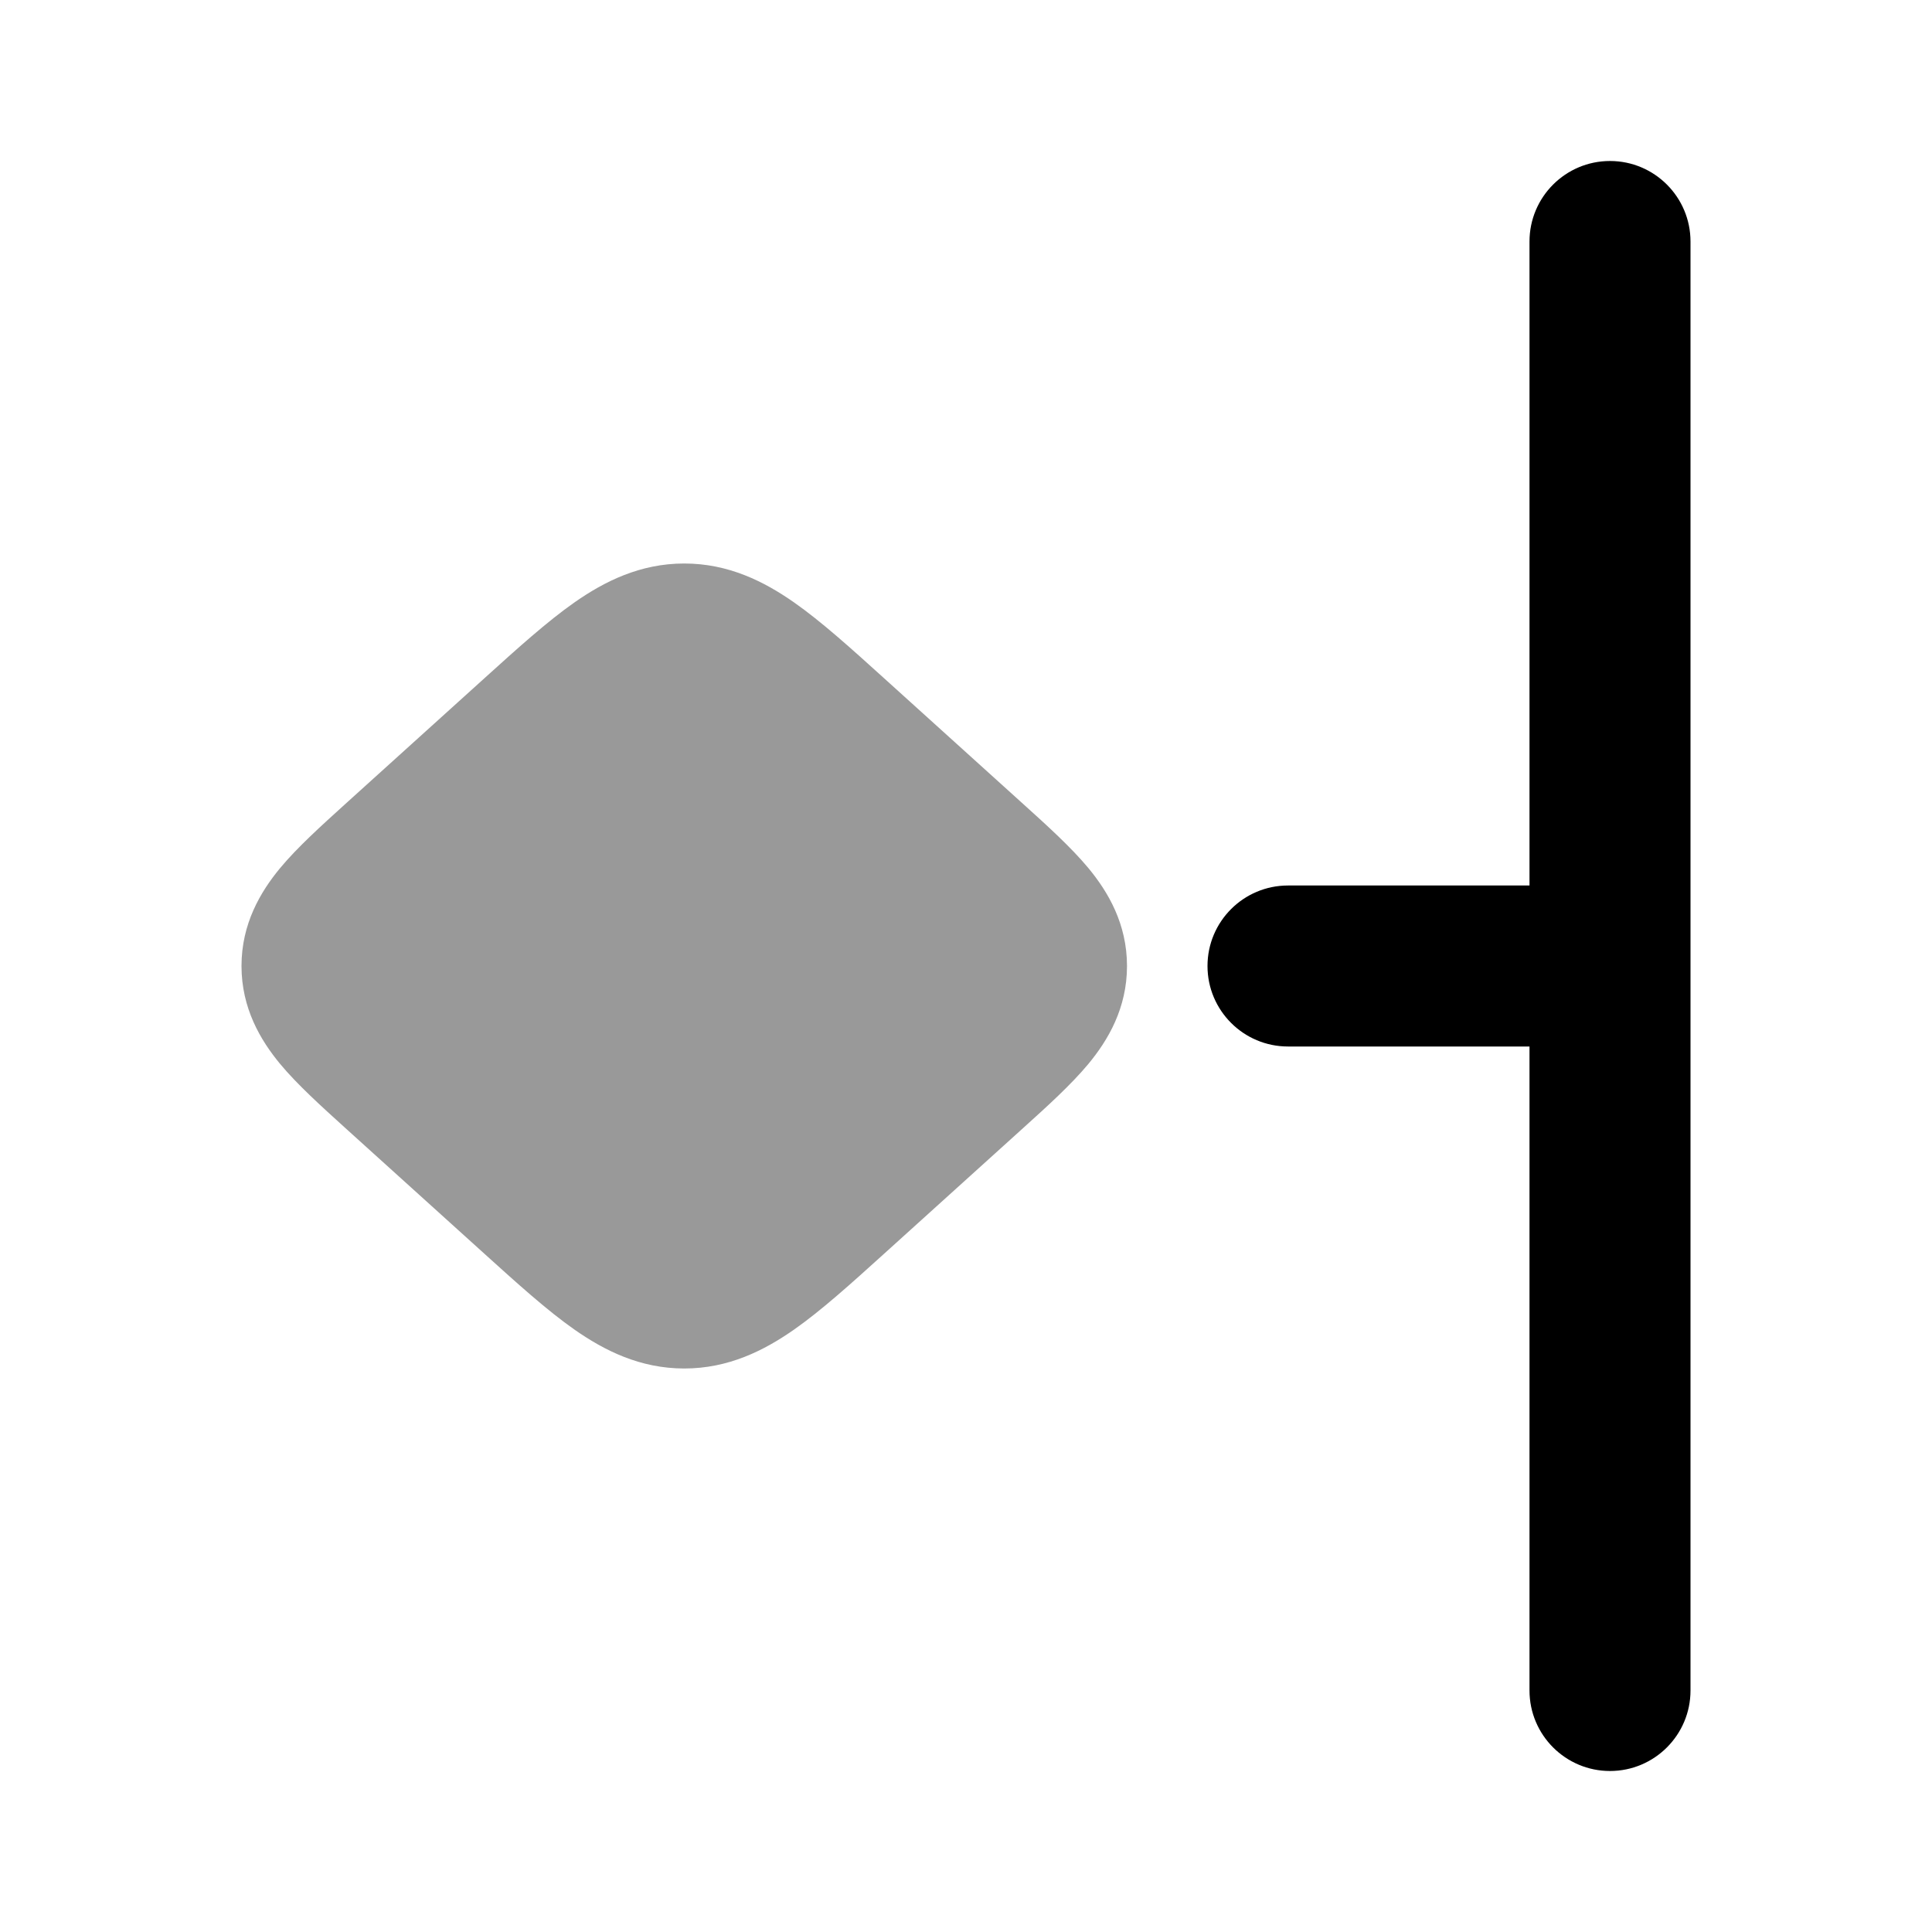 <svg width="24" height="24" viewBox="0 0 24 24" xmlns="http://www.w3.org/2000/svg">
<path opacity="0.4" d="M7.138 7.482C7.509 7.223 7.951 7 8.5 7C9.049 7 9.491 7.223 9.862 7.482C10.201 7.719 10.574 8.056 10.983 8.426L11.024 8.463L12.668 9.949L12.71 9.987C13.008 10.256 13.305 10.525 13.519 10.782C13.765 11.079 14 11.476 14 12C14 12.524 13.765 12.921 13.519 13.218C13.305 13.475 13.008 13.744 12.71 14.013L12.668 14.051L11.024 15.537L10.983 15.574C10.574 15.944 10.201 16.281 9.862 16.518C9.491 16.777 9.049 17 8.5 17C7.951 17 7.509 16.777 7.138 16.518C6.799 16.281 6.426 15.944 6.017 15.574L6.017 15.574L5.976 15.537L4.332 14.051L4.29 14.013C3.993 13.744 3.695 13.475 3.481 13.218C3.235 12.921 3 12.524 3 12C3 11.476 3.235 11.079 3.481 10.782C3.695 10.525 3.993 10.256 4.29 9.987L4.29 9.987L4.332 9.949L5.976 8.463L6.017 8.426C6.426 8.056 6.799 7.719 7.138 7.482Z" fill="currentColor"/>
<path fill-rule="evenodd" clip-rule="evenodd" d="M20 2C20.552 2 21 2.448 21 3L21 21C21 21.552 20.552 22 20 22C19.448 22 19 21.552 19 21L19 13H16C15.448 13 15 12.552 15 12C15 11.448 15.448 11 16 11H19L19 3C19 2.448 19.448 2 20 2Z" fill="currentColor"/>
</svg>
